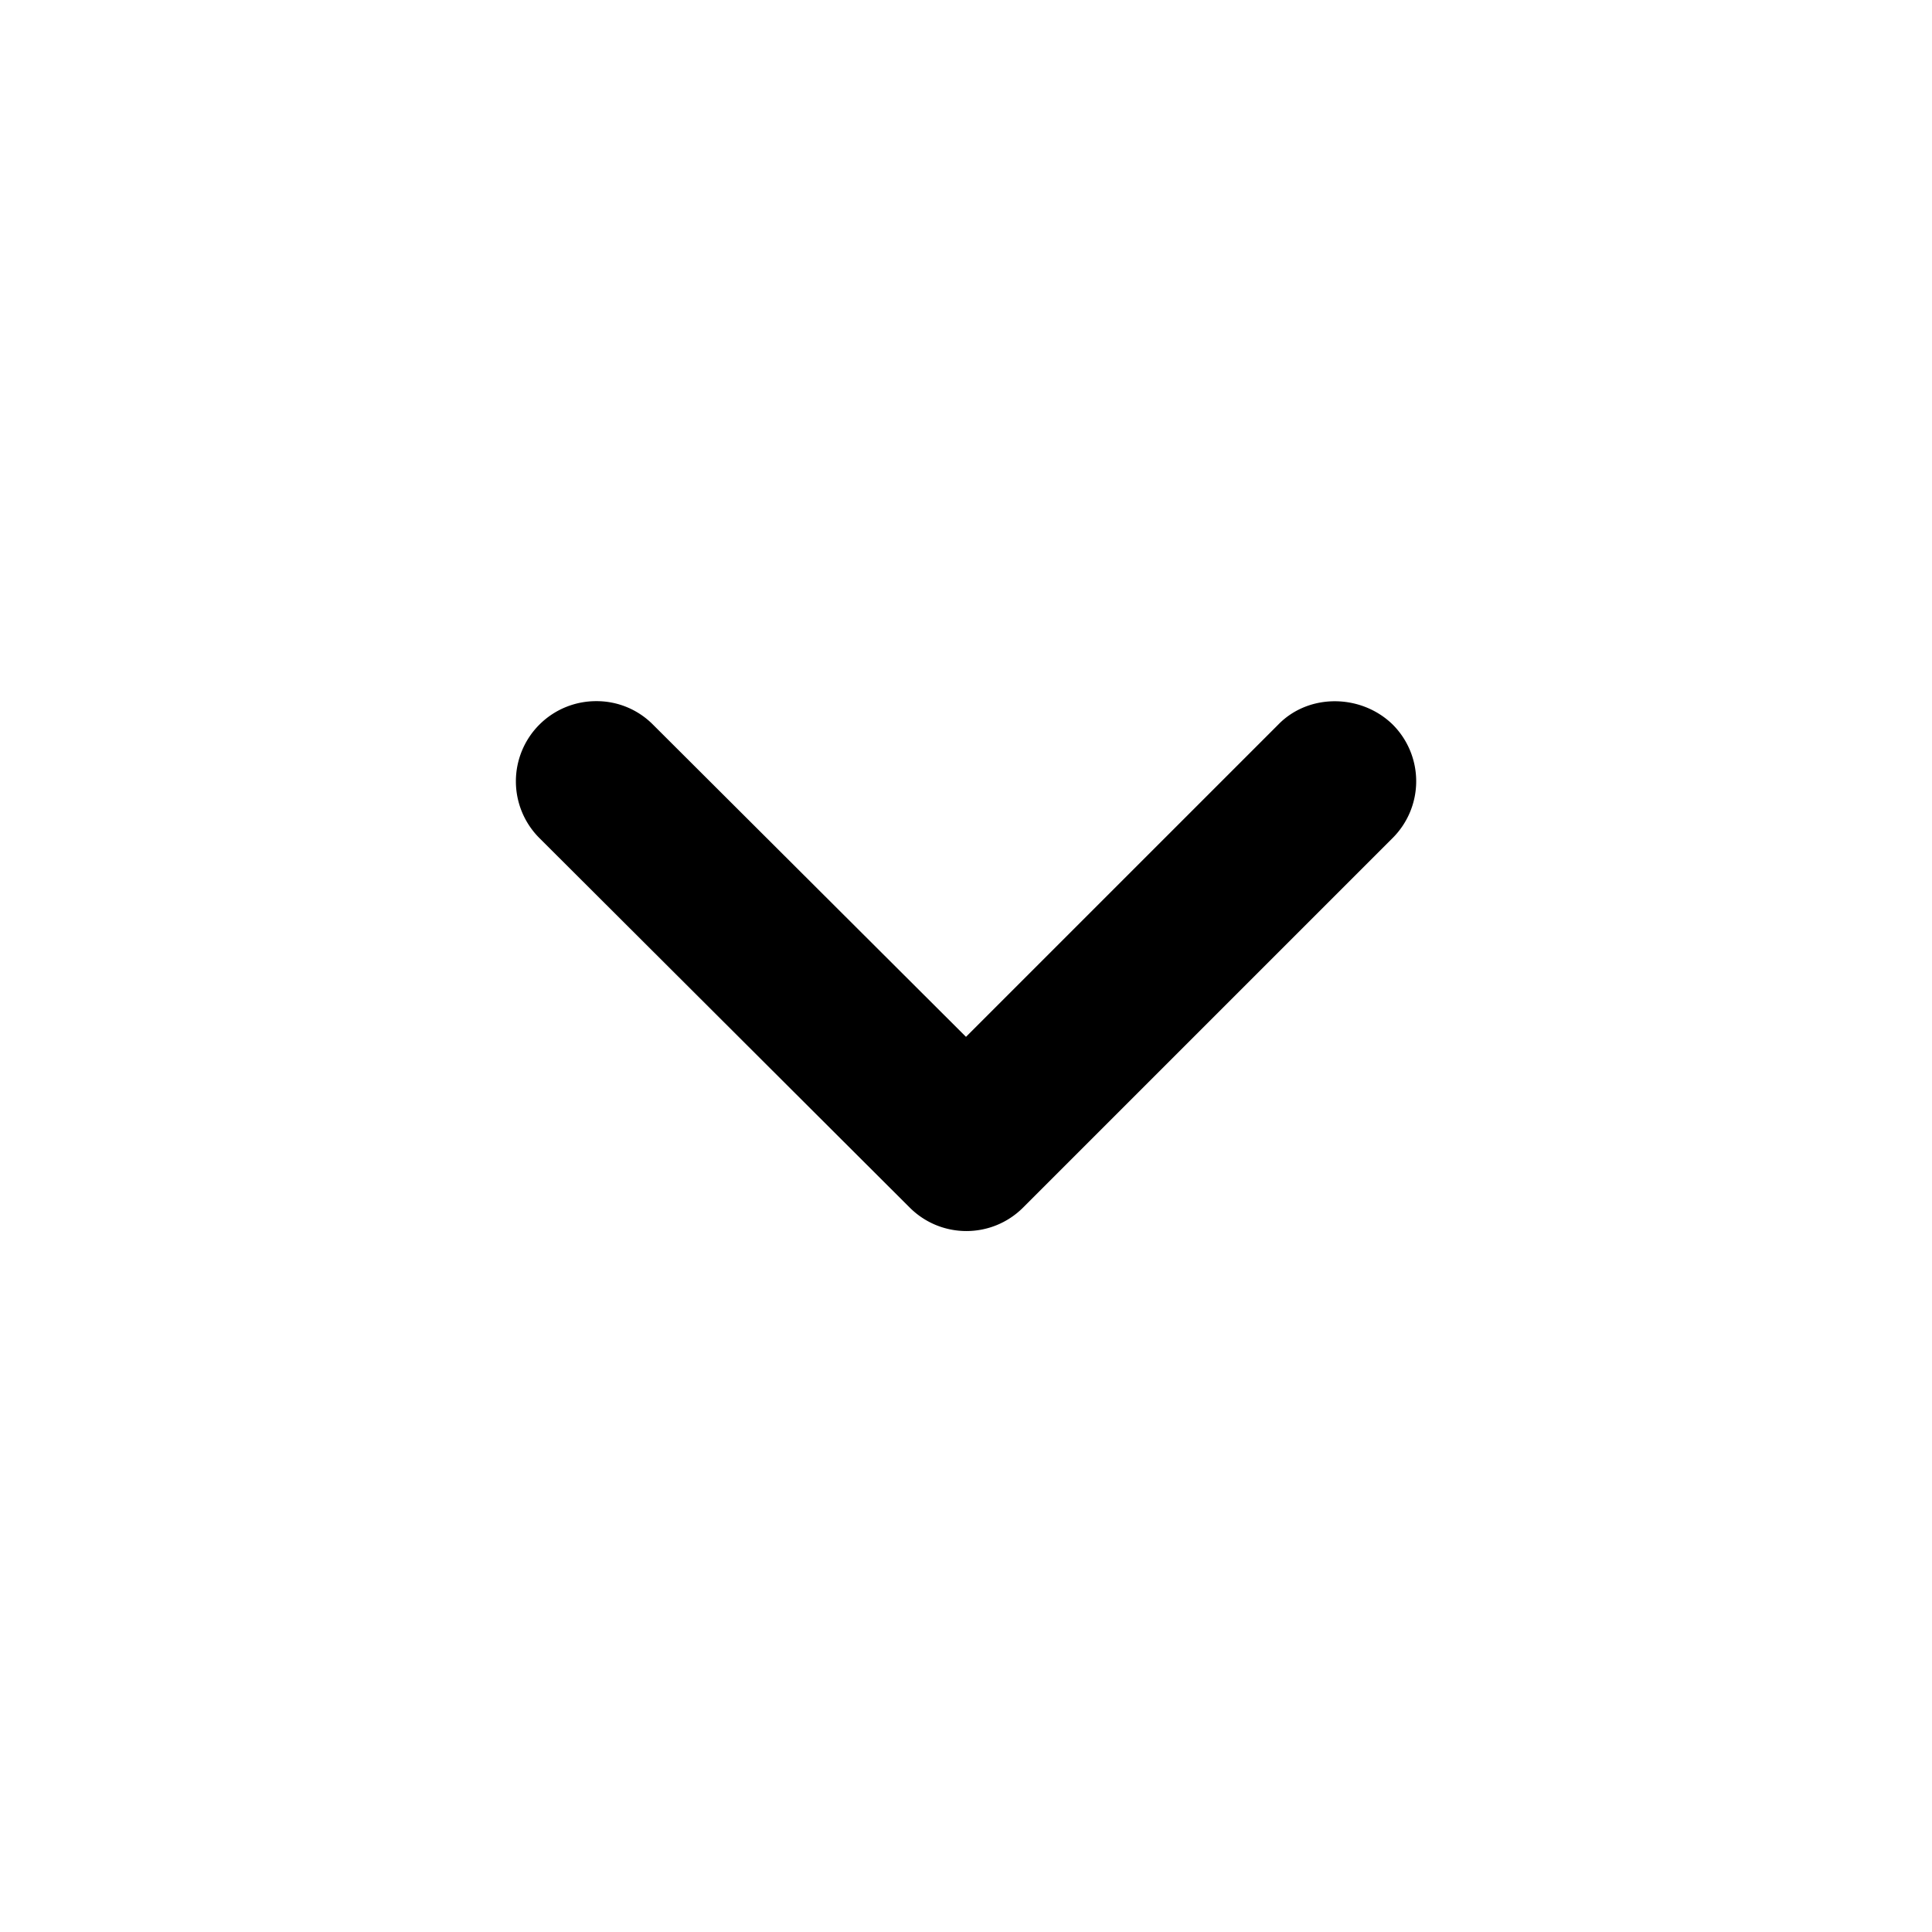 <?xml version="1.0" standalone="no"?><!DOCTYPE svg PUBLIC "-//W3C//DTD SVG 1.1//EN" "http://www.w3.org/Graphics/SVG/1.1/DTD/svg11.dtd"><svg t="1580855874223" class="icon" viewBox="0 0 1024 1024" version="1.1" xmlns="http://www.w3.org/2000/svg" p-id="3347" xmlns:xlink="http://www.w3.org/1999/xlink" width="100" height="100"><defs><style type="text/css"></style></defs><path d="M677.547 384L512 549.547 346.027 384a41.984 41.984 0 0 0-29.867-12.373 42.496 42.496 0 0 0-30.293 72.533L482.133 640c16.64 16.64 43.52 16.64 60.16 0l195.84-195.84a42.496 42.496 0 0 0 0-60.16c-16.64-16.213-44.373-16.64-60.587 0z" p-id="3348"></path></svg>